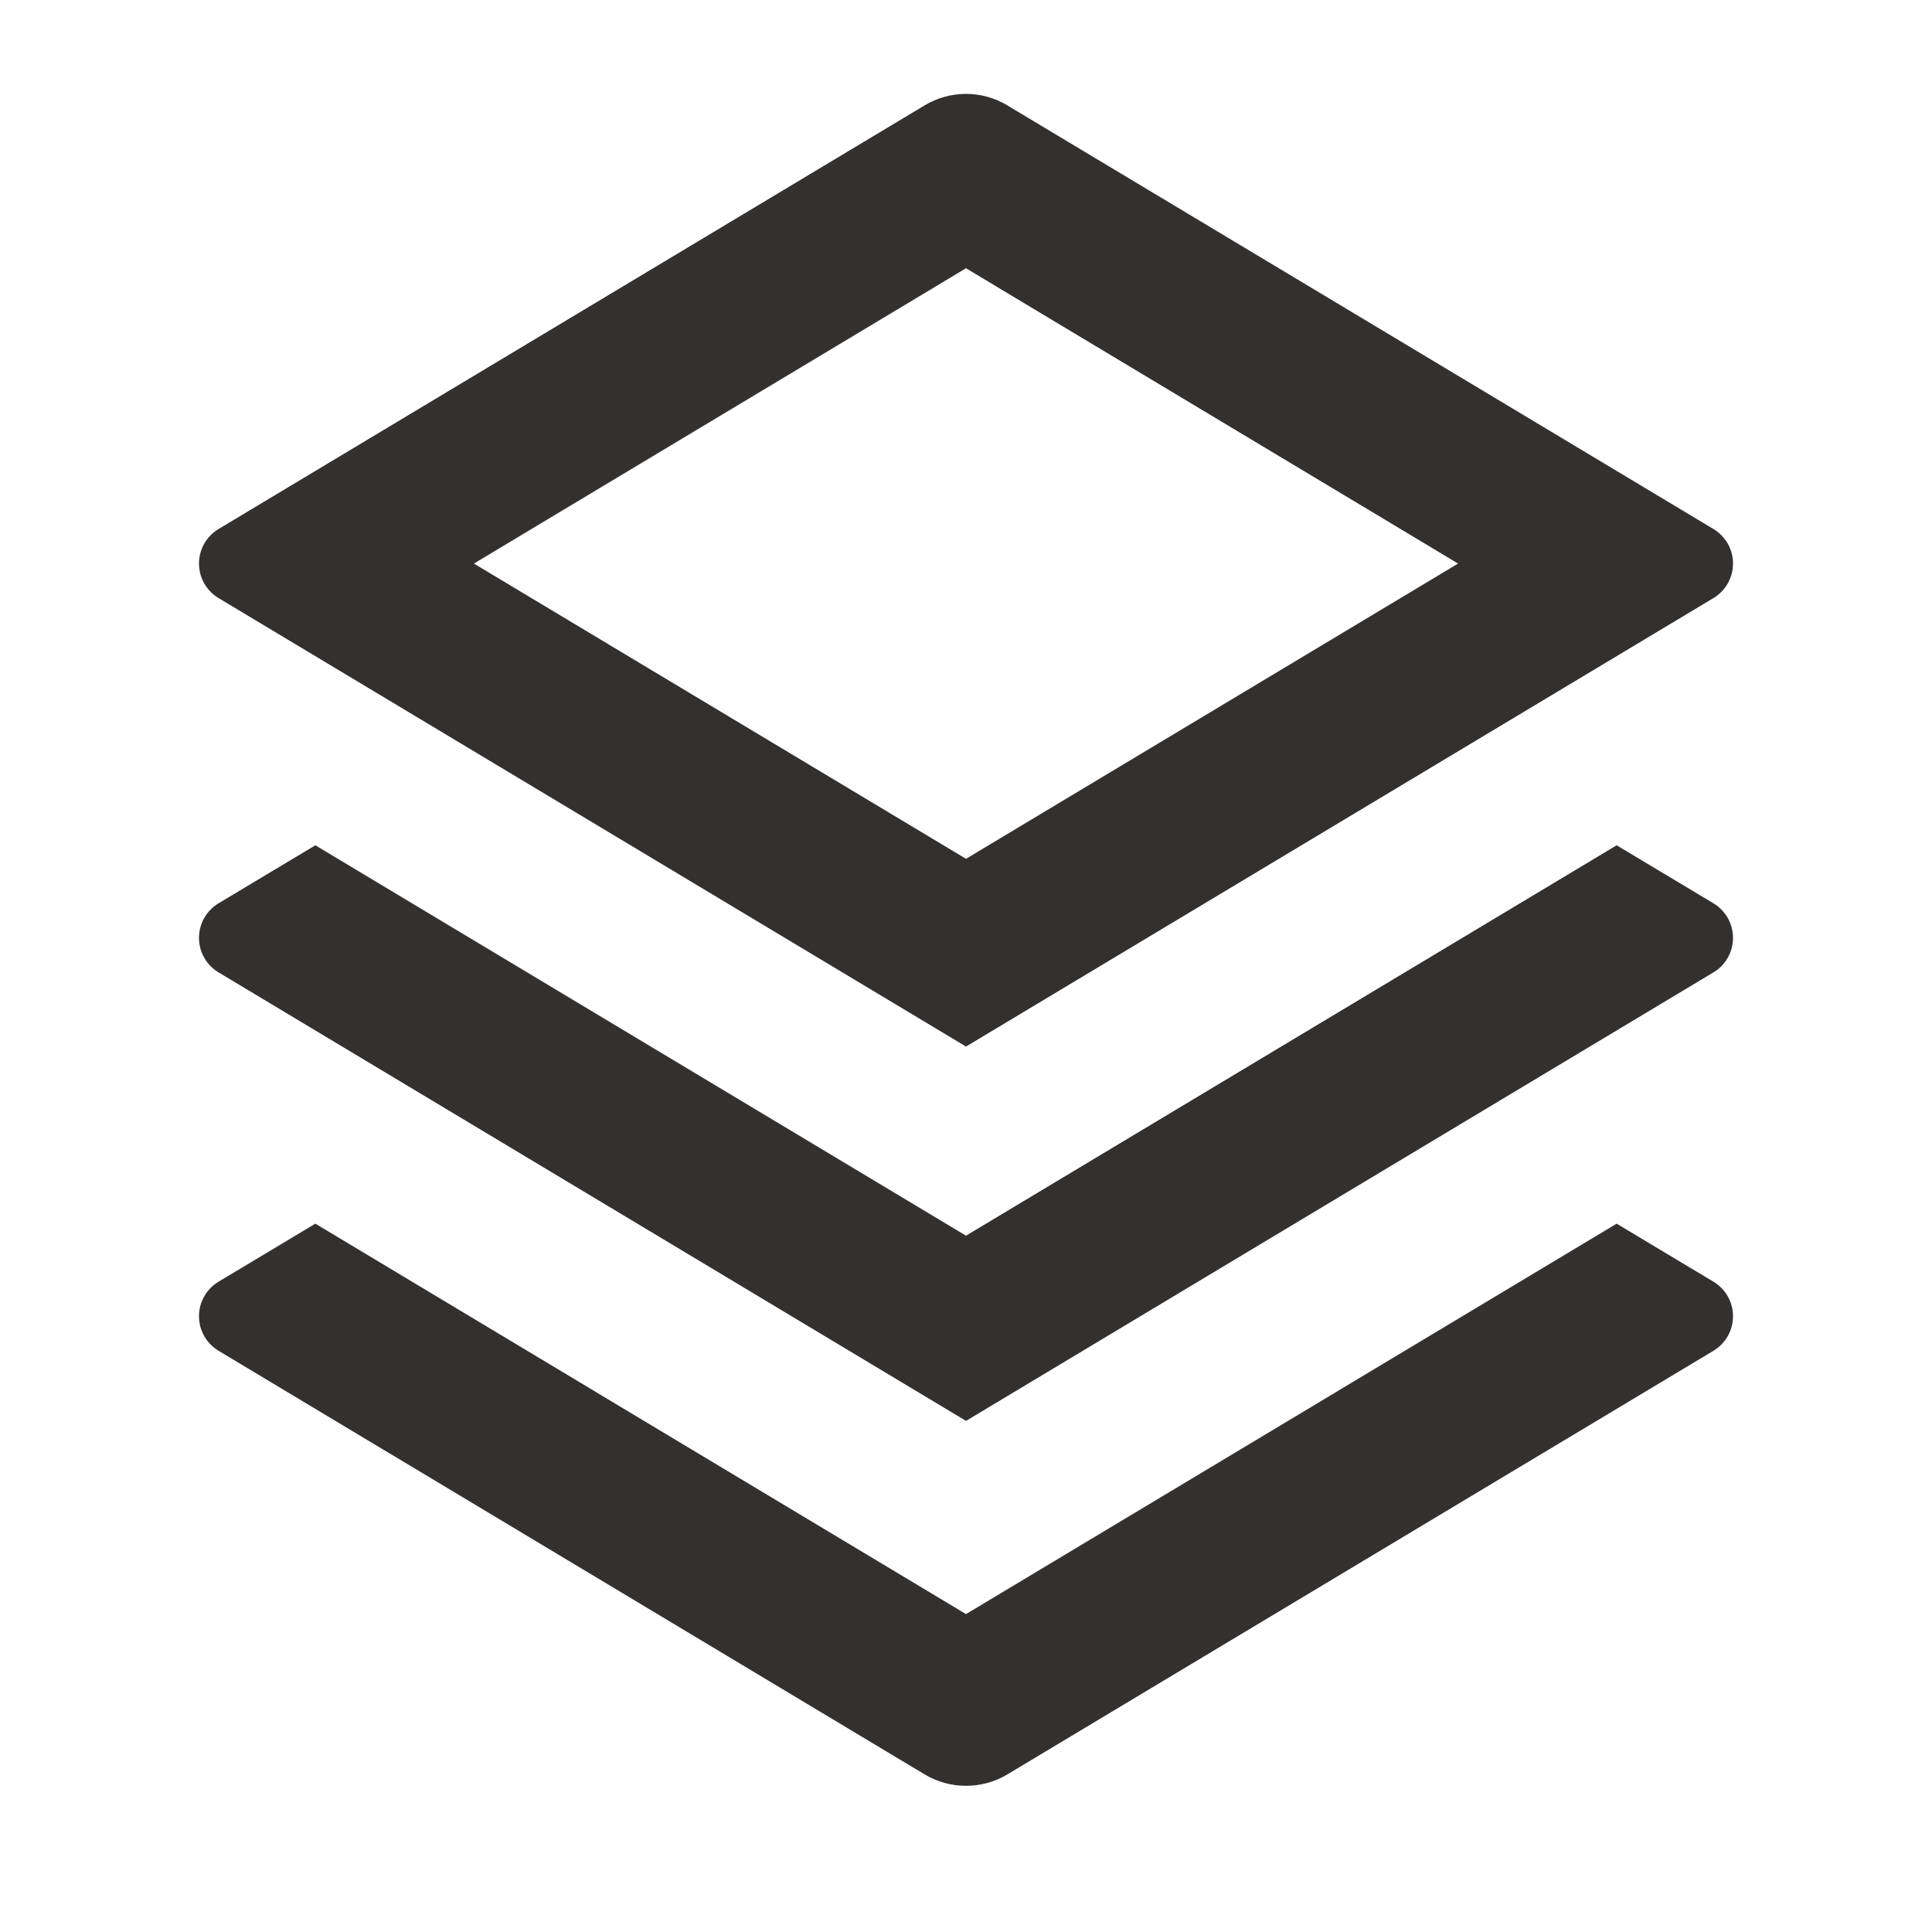 <svg xmlns="http://www.w3.org/2000/svg" width="27" height="27" fill="none" viewBox="0 0 27 27"><path fill="#333030" d="M22.593 17.101L23.946 17.912C24.029 17.962 24.098 18.032 24.146 18.117C24.194 18.201 24.219 18.297 24.219 18.394C24.219 18.491 24.194 18.587 24.146 18.672C24.098 18.756 24.029 18.827 23.946 18.877L14.079 24.797C13.904 24.902 13.704 24.957 13.5 24.957C13.296 24.957 13.096 24.902 12.921 24.797L3.054 18.877C2.971 18.827 2.902 18.756 2.854 18.672C2.806 18.587 2.781 18.491 2.781 18.394C2.781 18.297 2.806 18.201 2.854 18.117C2.902 18.032 2.971 17.962 3.054 17.912L4.407 17.101L13.5 22.557L22.593 17.101V17.101ZM22.593 11.813L23.946 12.624C24.029 12.674 24.098 12.745 24.146 12.829C24.194 12.914 24.219 13.01 24.219 13.107C24.219 13.204 24.194 13.3 24.146 13.384C24.098 13.469 24.029 13.54 23.946 13.589L13.5 19.857L3.054 13.589C2.971 13.54 2.902 13.469 2.854 13.384C2.806 13.3 2.781 13.204 2.781 13.107C2.781 13.01 2.806 12.914 2.854 12.829C2.902 12.745 2.971 12.674 3.054 12.624L4.407 11.813L13.5 17.269L22.593 11.813ZM14.078 1.473L23.946 7.393C24.029 7.443 24.098 7.514 24.146 7.598C24.194 7.683 24.219 7.778 24.219 7.876C24.219 7.973 24.194 8.068 24.146 8.153C24.098 8.238 24.029 8.308 23.946 8.358L13.5 14.626L3.054 8.358C2.971 8.308 2.902 8.238 2.854 8.153C2.806 8.068 2.781 7.973 2.781 7.876C2.781 7.778 2.806 7.683 2.854 7.598C2.902 7.514 2.971 7.443 3.054 7.393L12.921 1.473C13.096 1.368 13.296 1.312 13.5 1.312C13.704 1.312 13.904 1.368 14.079 1.473H14.078ZM13.5 3.749L6.623 7.876L13.5 12.002L20.377 7.876L13.5 3.749Z"/></svg>